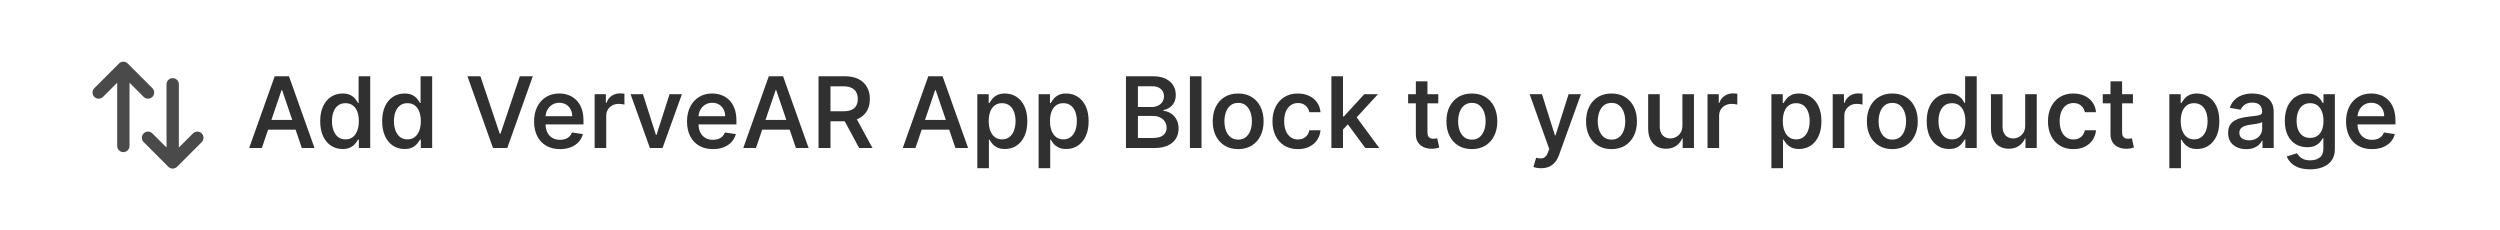 <svg xmlns="http://www.w3.org/2000/svg" width="304" height="28" fill="none" viewBox="0 0 304 28"><g filter="url(#filter0_iiii_8833_4676)"><path fill="#fff" d="M0 8C0 3.582 3.582 0 8 0H296C300.418 0 304 3.582 304 8V20C304 24.418 300.418 28 296 28H8C3.582 28 0 24.418 0 20V8Z"/><path fill="#4A4A4A" d="M15.75 10.061V17.75C15.75 18.164 15.414 18.5 15 18.5C14.586 18.5 14.25 18.164 14.25 17.75L14.25 10.061L12.53 11.78C12.237 12.073 11.763 12.073 11.47 11.78C11.177 11.487 11.177 11.013 11.47 10.72L14.47 7.72C14.763 7.427 15.237 7.427 15.53 7.72L18.53 10.72C18.823 11.013 18.823 11.487 18.53 11.78C18.237 12.073 17.763 12.073 17.47 11.78L15.75 10.061Z"/><path fill="#4A4A4A" d="M21.75 10.25C21.75 9.836 21.414 9.5 21 9.5C20.586 9.5 20.25 9.836 20.25 10.25V17.939L18.53 16.22C18.237 15.927 17.763 15.927 17.47 16.22C17.177 16.513 17.177 16.987 17.47 17.28L20.47 20.28C20.763 20.573 21.237 20.573 21.53 20.28L24.53 17.28C24.823 16.987 24.823 16.513 24.53 16.22C24.237 15.927 23.763 15.927 23.47 16.22L21.75 17.939V10.25Z"/><path fill="#303030" d="M31.841 18H30.298L33.405 9.273H35.139L38.246 18H36.703L34.304 10.96H34.236L31.841 18ZM31.982 14.582H36.55V15.767H31.982V14.582ZM41.655 18.119C41.132 18.119 40.666 17.986 40.257 17.719C39.848 17.452 39.526 17.067 39.29 16.564C39.054 16.058 38.936 15.45 38.936 14.74C38.936 14.021 39.055 13.411 39.294 12.908C39.533 12.405 39.858 12.023 40.27 11.761C40.682 11.5 41.146 11.369 41.663 11.369C42.058 11.369 42.379 11.436 42.626 11.57C42.874 11.7 43.068 11.857 43.21 12.038C43.352 12.217 43.462 12.379 43.538 12.524H43.606V9.273H45.017V18H43.636V16.973H43.538C43.459 17.124 43.345 17.288 43.197 17.467C43.053 17.646 42.855 17.8 42.605 17.928C42.358 18.055 42.041 18.119 41.655 18.119ZM42.013 16.947C42.359 16.947 42.653 16.855 42.895 16.671C43.136 16.483 43.32 16.223 43.445 15.891C43.572 15.555 43.636 15.168 43.636 14.727C43.636 14.287 43.574 13.903 43.449 13.577C43.324 13.25 43.141 12.997 42.899 12.818C42.658 12.636 42.362 12.546 42.013 12.546C41.649 12.546 41.345 12.641 41.101 12.831C40.856 13.018 40.673 13.277 40.551 13.607C40.429 13.933 40.368 14.307 40.368 14.727C40.368 15.151 40.43 15.53 40.555 15.865C40.68 16.2 40.864 16.465 41.105 16.658C41.349 16.851 41.652 16.947 42.013 16.947ZM49.19 18.119C48.667 18.119 48.201 17.986 47.792 17.719C47.383 17.452 47.061 17.067 46.825 16.564C46.589 16.058 46.471 15.45 46.471 14.74C46.471 14.021 46.591 13.411 46.829 12.908C47.068 12.405 47.393 12.023 47.805 11.761C48.217 11.5 48.681 11.369 49.199 11.369C49.593 11.369 49.914 11.436 50.162 11.57C50.409 11.7 50.603 11.857 50.745 12.038C50.887 12.217 50.997 12.379 51.074 12.524H51.142V9.273H52.552V18H51.172V16.973H51.074C50.994 17.124 50.88 17.288 50.733 17.467C50.588 17.646 50.39 17.8 50.14 17.928C49.893 18.055 49.576 18.119 49.19 18.119ZM49.548 16.947C49.895 16.947 50.189 16.855 50.43 16.671C50.672 16.483 50.855 16.223 50.98 15.891C51.108 15.555 51.172 15.168 51.172 14.727C51.172 14.287 51.109 13.903 50.984 13.577C50.859 13.25 50.676 12.997 50.434 12.818C50.193 12.636 49.897 12.546 49.548 12.546C49.184 12.546 48.88 12.641 48.636 12.831C48.392 13.018 48.209 13.277 48.086 13.607C47.964 13.933 47.903 14.307 47.903 14.727C47.903 15.151 47.966 15.53 48.091 15.865C48.216 16.2 48.399 16.465 48.64 16.658C48.885 16.851 49.187 16.947 49.548 16.947ZM58.418 9.273L60.77 16.261H60.86L63.212 9.273H64.789L61.682 18H59.948L56.841 9.273H58.418ZM68.092 18.132C67.442 18.132 66.881 17.994 66.409 17.719C65.938 17.44 65.575 17.05 65.322 16.547C65.07 16.041 64.943 15.449 64.943 14.77C64.943 14.097 65.07 13.504 65.322 12.993C65.578 12.482 65.935 12.084 66.392 11.8C66.849 11.513 67.386 11.369 68.003 11.369C68.392 11.369 68.763 11.432 69.115 11.557C69.467 11.682 69.781 11.878 70.057 12.145C70.332 12.409 70.55 12.75 70.709 13.168C70.871 13.585 70.952 14.085 70.952 14.668V15.128H65.663V14.131H69.584C69.584 13.818 69.519 13.54 69.388 13.296C69.257 13.048 69.074 12.854 68.838 12.712C68.605 12.57 68.332 12.499 68.02 12.499C67.682 12.499 67.386 12.579 67.133 12.742C66.883 12.903 66.689 13.117 66.55 13.381C66.413 13.645 66.344 13.932 66.341 14.242V15.064C66.341 15.473 66.415 15.822 66.562 16.112C66.71 16.402 66.916 16.624 67.18 16.777C67.445 16.928 67.753 17.003 68.105 17.003C68.341 17.003 68.554 16.97 68.744 16.905C68.935 16.837 69.098 16.737 69.234 16.607C69.374 16.473 69.48 16.308 69.554 16.112L70.879 16.304C70.785 16.671 70.612 16.991 70.359 17.267C70.109 17.54 69.791 17.753 69.405 17.906C69.021 18.057 68.584 18.132 68.092 18.132ZM72.307 18V11.454H73.675V12.52H73.743C73.862 12.156 74.07 11.872 74.365 11.668C74.663 11.46 75.001 11.357 75.379 11.357C75.462 11.357 75.557 11.361 75.665 11.369C75.773 11.375 75.861 11.383 75.929 11.395V12.716C75.869 12.696 75.771 12.678 75.635 12.661C75.501 12.641 75.369 12.631 75.239 12.631C74.946 12.631 74.685 12.693 74.454 12.818C74.227 12.94 74.047 13.111 73.913 13.329C73.783 13.546 73.717 13.796 73.717 14.079V18H72.307ZM82.921 11.454L80.564 18H79.03L76.678 11.454H78.182L79.763 16.406H79.831L81.416 11.454H82.921ZM86.69 18.132C86.039 18.132 85.478 17.994 85.007 17.719C84.535 17.44 84.173 17.05 83.92 16.547C83.667 16.041 83.541 15.449 83.541 14.77C83.541 14.097 83.667 13.504 83.92 12.993C84.176 12.482 84.532 12.084 84.99 11.8C85.447 11.513 85.984 11.369 86.6 11.369C86.99 11.369 87.36 11.432 87.713 11.557C88.065 11.682 88.379 11.878 88.654 12.145C88.93 12.409 89.147 12.75 89.306 13.168C89.468 13.585 89.549 14.085 89.549 14.668V15.128H84.261V14.131H88.181C88.181 13.818 88.116 13.54 87.985 13.296C87.855 13.048 87.671 12.854 87.436 12.712C87.203 12.57 86.93 12.499 86.618 12.499C86.279 12.499 85.984 12.579 85.731 12.742C85.481 12.903 85.287 13.117 85.147 13.381C85.011 13.645 84.941 13.932 84.939 14.242V15.064C84.939 15.473 85.012 15.822 85.16 16.112C85.308 16.402 85.514 16.624 85.778 16.777C86.042 16.928 86.35 17.003 86.703 17.003C86.939 17.003 87.152 16.97 87.342 16.905C87.532 16.837 87.696 16.737 87.832 16.607C87.971 16.473 88.078 16.308 88.152 16.112L89.477 16.304C89.383 16.671 89.21 16.991 88.957 17.267C88.707 17.54 88.389 17.753 88.002 17.906C87.619 18.057 87.181 18.132 86.69 18.132ZM91.923 18H90.38L93.487 9.273H95.221L98.328 18H96.785L94.386 10.96H94.318L91.923 18ZM92.064 14.582H96.632V15.767H92.064V14.582ZM99.533 18V9.273H102.729C103.399 9.273 103.96 9.389 104.412 9.622C104.864 9.855 105.203 10.179 105.43 10.594C105.661 11.008 105.776 11.489 105.776 12.034C105.776 12.582 105.661 13.061 105.43 13.47C105.2 13.876 104.858 14.192 104.403 14.416C103.949 14.638 103.386 14.749 102.716 14.749H100.368V13.53H102.545C102.957 13.53 103.293 13.472 103.551 13.355C103.81 13.239 104 13.07 104.122 12.848C104.244 12.626 104.305 12.355 104.305 12.034C104.305 11.716 104.243 11.442 104.118 11.212C103.996 10.982 103.804 10.805 103.543 10.683C103.284 10.558 102.949 10.496 102.537 10.496H100.986V18H99.533ZM103.943 14.054L106.099 18H104.472L102.349 14.054H103.943ZM111.317 18H109.775L112.881 9.273H114.616L117.722 18H116.18L113.781 10.96H113.712L111.317 18ZM111.458 14.582H116.026V15.767H111.458V14.582ZM118.842 20.454V11.454H120.223V12.524H120.321C120.4 12.379 120.511 12.217 120.653 12.038C120.795 11.857 120.99 11.7 121.237 11.57C121.484 11.436 121.805 11.369 122.2 11.369C122.714 11.369 123.177 11.5 123.589 11.761C124.001 12.023 124.326 12.405 124.565 12.908C124.804 13.411 124.923 14.021 124.923 14.74C124.923 15.45 124.805 16.058 124.569 16.564C124.333 17.067 124.011 17.452 123.602 17.719C123.193 17.986 122.727 18.119 122.204 18.119C121.818 18.119 121.5 18.055 121.25 17.928C121.002 17.8 120.805 17.646 120.657 17.467C120.512 17.288 120.4 17.124 120.321 16.973H120.252V20.454H118.842ZM120.227 14.727C120.227 15.168 120.289 15.555 120.414 15.891C120.542 16.223 120.727 16.483 120.968 16.671C121.21 16.855 121.504 16.947 121.85 16.947C122.208 16.947 122.51 16.851 122.754 16.658C122.998 16.465 123.181 16.2 123.304 15.865C123.429 15.53 123.491 15.151 123.491 14.727C123.491 14.307 123.43 13.933 123.308 13.607C123.186 13.277 123.002 13.018 122.758 12.831C122.517 12.641 122.214 12.546 121.85 12.546C121.498 12.546 121.201 12.636 120.96 12.818C120.718 12.997 120.535 13.25 120.41 13.577C120.288 13.903 120.227 14.287 120.227 14.727ZM126.295 20.454V11.454H127.676V12.524H127.774C127.853 12.379 127.964 12.217 128.106 12.038C128.248 11.857 128.443 11.7 128.69 11.57C128.937 11.436 129.258 11.369 129.653 11.369C130.167 11.369 130.63 11.5 131.042 11.761C131.454 12.023 131.779 12.405 132.018 12.908C132.257 13.411 132.376 14.021 132.376 14.74C132.376 15.45 132.258 16.058 132.022 16.564C131.787 17.067 131.464 17.452 131.055 17.719C130.646 17.986 130.18 18.119 129.657 18.119C129.271 18.119 128.953 18.055 128.703 17.928C128.456 17.8 128.258 17.646 128.11 17.467C127.966 17.288 127.853 17.124 127.774 16.973H127.706V20.454H126.295ZM127.68 14.727C127.68 15.168 127.743 15.555 127.868 15.891C127.995 16.223 128.18 16.483 128.422 16.671C128.663 16.855 128.957 16.947 129.304 16.947C129.662 16.947 129.963 16.851 130.207 16.658C130.451 16.465 130.635 16.2 130.757 15.865C130.882 15.53 130.944 15.151 130.944 14.727C130.944 14.307 130.883 13.933 130.761 13.607C130.639 13.277 130.456 13.018 130.211 12.831C129.97 12.641 129.667 12.546 129.304 12.546C128.951 12.546 128.654 12.636 128.413 12.818C128.172 12.997 127.988 13.25 127.863 13.577C127.741 13.903 127.68 14.287 127.68 14.727ZM136.915 18V9.273H140.188C140.813 9.273 141.332 9.374 141.744 9.575C142.156 9.774 142.464 10.046 142.668 10.389C142.873 10.733 142.975 11.119 142.975 11.548C142.975 11.909 142.907 12.214 142.771 12.464C142.637 12.714 142.457 12.916 142.229 13.07C142.005 13.22 141.755 13.329 141.479 13.398V13.483C141.778 13.5 142.067 13.595 142.349 13.768C142.63 13.939 142.862 14.182 143.043 14.497C143.225 14.81 143.316 15.189 143.316 15.635C143.316 16.084 143.21 16.487 142.996 16.845C142.783 17.2 142.458 17.482 142.021 17.689C141.583 17.896 141.028 18 140.354 18H136.915ZM138.369 16.777H140.167C140.769 16.777 141.202 16.66 141.467 16.428C141.731 16.195 141.863 15.901 141.863 15.546C141.863 15.276 141.796 15.031 141.663 14.812C141.529 14.594 141.339 14.421 141.092 14.293C140.844 14.165 140.552 14.101 140.214 14.101H138.369V16.777ZM138.369 13.014H140.031C140.315 13.014 140.57 12.962 140.798 12.857C141.028 12.749 141.208 12.597 141.339 12.401C141.472 12.204 141.539 11.972 141.539 11.702C141.539 11.352 141.417 11.062 141.173 10.832C140.928 10.602 140.559 10.487 140.065 10.487H138.369V13.014ZM146.104 9.273V18H144.694V9.273H146.104ZM150.56 18.132C149.933 18.132 149.387 17.991 148.924 17.71C148.461 17.426 148.102 17.031 147.846 16.526C147.593 16.02 147.467 15.43 147.467 14.757C147.467 14.078 147.593 13.484 147.846 12.976C148.102 12.467 148.461 12.072 148.924 11.791C149.387 11.51 149.933 11.369 150.56 11.369C151.188 11.369 151.734 11.51 152.197 11.791C152.66 12.072 153.018 12.467 153.271 12.976C153.526 13.484 153.654 14.078 153.654 14.757C153.654 15.43 153.526 16.02 153.271 16.526C153.018 17.031 152.66 17.426 152.197 17.71C151.734 17.991 151.188 18.132 150.56 18.132ZM150.565 16.977C150.94 16.977 151.249 16.876 151.494 16.675C151.741 16.473 151.925 16.204 152.048 15.869C152.17 15.531 152.231 15.159 152.231 14.753C152.231 14.344 152.17 13.97 152.048 13.632C151.925 13.291 151.741 13.02 151.494 12.818C151.249 12.614 150.94 12.511 150.565 12.511C150.187 12.511 149.874 12.614 149.627 12.818C149.38 13.02 149.195 13.291 149.073 13.632C148.951 13.97 148.89 14.344 148.89 14.753C148.89 15.159 148.951 15.531 149.073 15.869C149.195 16.204 149.38 16.473 149.627 16.675C149.874 16.876 150.187 16.977 150.565 16.977ZM157.826 18.132C157.184 18.132 156.631 17.989 156.168 17.702C155.708 17.412 155.353 17.014 155.103 16.509C154.856 16 154.732 15.416 154.732 14.757C154.732 14.089 154.859 13.501 155.112 12.993C155.364 12.484 155.721 12.087 156.181 11.8C156.644 11.513 157.188 11.369 157.813 11.369C158.327 11.369 158.785 11.464 159.185 11.655C159.586 11.842 159.907 12.107 160.148 12.447C160.393 12.788 160.535 13.188 160.575 13.645H159.215C159.153 13.332 159.004 13.068 158.768 12.852C158.535 12.636 158.224 12.528 157.835 12.528C157.499 12.528 157.205 12.618 156.952 12.797C156.702 12.973 156.506 13.226 156.364 13.555C156.225 13.882 156.156 14.273 156.156 14.727C156.156 15.188 156.225 15.585 156.364 15.921C156.504 16.253 156.698 16.51 156.948 16.692C157.201 16.871 157.496 16.96 157.835 16.96C158.07 16.96 158.282 16.916 158.469 16.828C158.66 16.74 158.819 16.614 158.947 16.449C159.077 16.281 159.167 16.079 159.215 15.844H160.575C160.532 16.287 160.394 16.682 160.161 17.028C159.928 17.372 159.613 17.642 159.215 17.838C158.82 18.034 158.357 18.132 157.826 18.132ZM163.188 15.865L163.179 14.156H163.418L165.898 11.454H167.56L164.628 14.642H164.368L163.188 15.865ZM161.897 18V9.273H163.307V18H161.897ZM166.022 18L163.78 14.957L164.743 13.964L167.722 18H166.022ZM174.895 11.454V12.562H171.226V11.454H174.895ZM172.168 9.886H173.578V16.057C173.578 16.281 173.612 16.453 173.68 16.572C173.749 16.689 173.838 16.768 173.949 16.811C174.063 16.851 174.186 16.871 174.32 16.871C174.419 16.871 174.507 16.864 174.584 16.849C174.663 16.835 174.724 16.824 174.767 16.815L175.014 17.945C174.935 17.97 174.822 17.999 174.678 18.03C174.533 18.064 174.355 18.084 174.145 18.09C173.784 18.098 173.453 18.038 173.152 17.91C172.854 17.783 172.614 17.585 172.432 17.318C172.253 17.051 172.165 16.716 172.168 16.312V9.886ZM178.978 18.132C178.35 18.132 177.805 17.991 177.342 17.71C176.879 17.426 176.52 17.031 176.264 16.526C176.011 16.02 175.885 15.43 175.885 14.757C175.885 14.078 176.011 13.484 176.264 12.976C176.52 12.467 176.879 12.072 177.342 11.791C177.805 11.51 178.35 11.369 178.978 11.369C179.606 11.369 180.152 11.51 180.615 11.791C181.078 12.072 181.436 12.467 181.689 12.976C181.944 13.484 182.072 14.078 182.072 14.757C182.072 15.43 181.944 16.02 181.689 16.526C181.436 17.031 181.078 17.426 180.615 17.71C180.152 17.991 179.606 18.132 178.978 18.132ZM178.983 16.977C179.358 16.977 179.667 16.876 179.912 16.675C180.159 16.473 180.343 16.204 180.466 15.869C180.588 15.531 180.649 15.159 180.649 14.753C180.649 14.344 180.588 13.97 180.466 13.632C180.343 13.291 180.159 13.02 179.912 12.818C179.667 12.614 179.358 12.511 178.983 12.511C178.605 12.511 178.292 12.614 178.045 12.818C177.798 13.02 177.613 13.291 177.491 13.632C177.369 13.97 177.308 14.344 177.308 14.753C177.308 15.159 177.369 15.531 177.491 15.869C177.613 16.204 177.798 16.473 178.045 16.675C178.292 16.876 178.605 16.977 178.983 16.977ZM187.4 20.454C187.201 20.454 187.018 20.439 186.85 20.408C186.683 20.376 186.553 20.341 186.462 20.301L186.795 19.18C187.025 19.246 187.229 19.274 187.408 19.266C187.587 19.26 187.745 19.199 187.881 19.082C188.021 18.966 188.14 18.773 188.239 18.503L188.388 18.111L186.002 11.454H187.502L189.083 16.466H189.151L190.741 11.454H192.245L189.582 18.831C189.46 19.178 189.299 19.472 189.1 19.713C188.904 19.954 188.665 20.138 188.384 20.263C188.106 20.391 187.778 20.454 187.4 20.454ZM195.959 18.132C195.331 18.132 194.786 17.991 194.322 17.71C193.859 17.426 193.5 17.031 193.244 16.526C192.991 16.02 192.865 15.43 192.865 14.757C192.865 14.078 192.991 13.484 193.244 12.976C193.5 12.467 193.859 12.072 194.322 11.791C194.786 11.51 195.331 11.369 195.959 11.369C196.587 11.369 197.132 11.51 197.595 11.791C198.058 12.072 198.416 12.467 198.669 12.976C198.925 13.484 199.053 14.078 199.053 14.757C199.053 15.43 198.925 16.02 198.669 16.526C198.416 17.031 198.058 17.426 197.595 17.71C197.132 17.991 196.587 18.132 195.959 18.132ZM195.963 16.977C196.338 16.977 196.648 16.876 196.892 16.675C197.139 16.473 197.324 16.204 197.446 15.869C197.568 15.531 197.629 15.159 197.629 14.753C197.629 14.344 197.568 13.97 197.446 13.632C197.324 13.291 197.139 13.02 196.892 12.818C196.648 12.614 196.338 12.511 195.963 12.511C195.585 12.511 195.273 12.614 195.026 12.818C194.778 13.02 194.594 13.291 194.472 13.632C194.349 13.97 194.288 14.344 194.288 14.753C194.288 15.159 194.349 15.531 194.472 15.869C194.594 16.204 194.778 16.473 195.026 16.675C195.273 16.876 195.585 16.977 195.963 16.977ZM204.58 15.268V11.454H205.986V18H204.614V16.849H204.545C204.395 17.207 204.153 17.503 203.821 17.736C203.489 17.969 203.075 18.085 202.581 18.085C202.158 18.085 201.783 17.991 201.456 17.804C201.132 17.614 200.878 17.335 200.693 16.969C200.509 16.602 200.416 16.152 200.416 15.618V11.454H201.827V15.422C201.827 15.854 201.945 16.197 202.18 16.453C202.419 16.706 202.729 16.832 203.109 16.832C203.345 16.832 203.575 16.776 203.8 16.662C204.024 16.546 204.21 16.372 204.358 16.142C204.506 15.909 204.58 15.618 204.58 15.268ZM207.635 18V11.454H209.003V12.52H209.071C209.19 12.156 209.398 11.872 209.693 11.668C209.991 11.46 210.33 11.357 210.707 11.357C210.79 11.357 210.885 11.361 210.993 11.369C211.101 11.375 211.189 11.383 211.257 11.395V12.716C211.197 12.696 211.099 12.678 210.963 12.661C210.83 12.641 210.697 12.631 210.567 12.631C210.274 12.631 210.013 12.693 209.783 12.818C209.555 12.94 209.375 13.111 209.241 13.329C209.111 13.546 209.045 13.796 209.045 14.079V18H207.635ZM215.404 20.454V11.454H216.785V12.524H216.883C216.963 12.379 217.074 12.217 217.216 12.038C217.358 11.857 217.552 11.7 217.799 11.57C218.047 11.436 218.368 11.369 218.762 11.369C219.277 11.369 219.74 11.5 220.152 11.761C220.564 12.023 220.889 12.405 221.127 12.908C221.366 13.411 221.485 14.021 221.485 14.74C221.485 15.45 221.368 16.058 221.132 16.564C220.896 17.067 220.574 17.452 220.164 17.719C219.755 17.986 219.289 18.119 218.767 18.119C218.38 18.119 218.062 18.055 217.812 17.928C217.565 17.8 217.368 17.646 217.22 17.467C217.075 17.288 216.963 17.124 216.883 16.973H216.815V20.454H215.404ZM216.789 14.727C216.789 15.168 216.852 15.555 216.977 15.891C217.105 16.223 217.289 16.483 217.531 16.671C217.772 16.855 218.066 16.947 218.413 16.947C218.771 16.947 219.072 16.851 219.316 16.658C219.561 16.465 219.744 16.2 219.866 15.865C219.991 15.53 220.054 15.151 220.054 14.727C220.054 14.307 219.993 13.933 219.87 13.607C219.748 13.277 219.565 13.018 219.321 12.831C219.079 12.641 218.777 12.546 218.413 12.546C218.061 12.546 217.764 12.636 217.522 12.818C217.281 12.997 217.098 13.25 216.973 13.577C216.85 13.903 216.789 14.287 216.789 14.727ZM222.858 18V11.454H224.225V12.52H224.294C224.413 12.156 224.62 11.872 224.916 11.668C225.214 11.46 225.552 11.357 225.93 11.357C226.012 11.357 226.108 11.361 226.216 11.369C226.324 11.375 226.412 11.383 226.48 11.395V12.716C226.42 12.696 226.322 12.678 226.186 12.661C226.052 12.641 225.92 12.631 225.789 12.631C225.497 12.631 225.235 12.693 225.005 12.818C224.778 12.94 224.598 13.111 224.464 13.329C224.333 13.546 224.268 13.796 224.268 14.079V18H222.858ZM230.107 18.132C229.479 18.132 228.934 17.991 228.471 17.71C228.008 17.426 227.648 17.031 227.393 16.526C227.14 16.02 227.013 15.43 227.013 14.757C227.013 14.078 227.14 13.484 227.393 12.976C227.648 12.467 228.008 12.072 228.471 11.791C228.934 11.51 229.479 11.369 230.107 11.369C230.735 11.369 231.281 11.51 231.744 11.791C232.207 12.072 232.565 12.467 232.817 12.976C233.073 13.484 233.201 14.078 233.201 14.757C233.201 15.43 233.073 16.02 232.817 16.526C232.565 17.031 232.207 17.426 231.744 17.71C231.281 17.991 230.735 18.132 230.107 18.132ZM230.112 16.977C230.487 16.977 230.796 16.876 231.04 16.675C231.288 16.473 231.472 16.204 231.594 15.869C231.717 15.531 231.778 15.159 231.778 14.753C231.778 14.344 231.717 13.97 231.594 13.632C231.472 13.291 231.288 13.02 231.04 12.818C230.796 12.614 230.487 12.511 230.112 12.511C229.734 12.511 229.421 12.614 229.174 12.818C228.927 13.02 228.742 13.291 228.62 13.632C228.498 13.97 228.437 14.344 228.437 14.753C228.437 15.159 228.498 15.531 228.62 15.869C228.742 16.204 228.927 16.473 229.174 16.675C229.421 16.876 229.734 16.977 230.112 16.977ZM237.006 18.119C236.484 18.119 236.018 17.986 235.609 17.719C235.2 17.452 234.877 17.067 234.641 16.564C234.406 16.058 234.288 15.45 234.288 14.74C234.288 14.021 234.407 13.411 234.646 12.908C234.884 12.405 235.21 12.023 235.621 11.761C236.033 11.5 236.498 11.369 237.015 11.369C237.41 11.369 237.731 11.436 237.978 11.57C238.225 11.7 238.42 11.857 238.562 12.038C238.704 12.217 238.813 12.379 238.89 12.524H238.958V9.273H240.369V18H238.988V16.973H238.89C238.81 17.124 238.697 17.288 238.549 17.467C238.404 17.646 238.207 17.8 237.957 17.928C237.71 18.055 237.393 18.119 237.006 18.119ZM237.364 16.947C237.711 16.947 238.005 16.855 238.246 16.671C238.488 16.483 238.671 16.223 238.796 15.891C238.924 15.555 238.988 15.168 238.988 14.727C238.988 14.287 238.925 13.903 238.8 13.577C238.675 13.25 238.492 12.997 238.251 12.818C238.009 12.636 237.714 12.546 237.364 12.546C237.001 12.546 236.697 12.641 236.452 12.831C236.208 13.018 236.025 13.277 235.903 13.607C235.781 13.933 235.719 14.307 235.719 14.727C235.719 15.151 235.782 15.53 235.907 15.865C236.032 16.2 236.215 16.465 236.457 16.658C236.701 16.851 237.004 16.947 237.364 16.947ZM246.263 15.268V11.454H247.669V18H246.297V16.849H246.229C246.078 17.207 245.837 17.503 245.505 17.736C245.172 17.969 244.759 18.085 244.265 18.085C243.841 18.085 243.466 17.991 243.14 17.804C242.816 17.614 242.561 17.335 242.377 16.969C242.192 16.602 242.1 16.152 242.1 15.618V11.454H243.51V15.422C243.51 15.854 243.628 16.197 243.864 16.453C244.103 16.706 244.412 16.832 244.793 16.832C245.029 16.832 245.259 16.776 245.483 16.662C245.708 16.546 245.894 16.372 246.042 16.142C246.189 15.909 246.263 15.618 246.263 15.268ZM252.127 18.132C251.485 18.132 250.932 17.989 250.469 17.702C250.009 17.412 249.654 17.014 249.404 16.509C249.157 16 249.033 15.416 249.033 14.757C249.033 14.089 249.159 13.501 249.412 12.993C249.665 12.484 250.022 12.087 250.482 11.8C250.945 11.513 251.489 11.369 252.114 11.369C252.628 11.369 253.086 11.464 253.486 11.655C253.887 11.842 254.208 12.107 254.449 12.447C254.694 12.788 254.836 13.188 254.875 13.645H253.516C253.453 13.332 253.304 13.068 253.069 12.852C252.836 12.636 252.525 12.528 252.135 12.528C251.8 12.528 251.506 12.618 251.253 12.797C251.003 12.973 250.807 13.226 250.665 13.555C250.526 13.882 250.456 14.273 250.456 14.727C250.456 15.188 250.526 15.585 250.665 15.921C250.804 16.253 250.999 16.51 251.249 16.692C251.502 16.871 251.797 16.96 252.135 16.96C252.371 16.96 252.583 16.916 252.77 16.828C252.961 16.74 253.12 16.614 253.248 16.449C253.378 16.281 253.468 16.079 253.516 15.844H254.875C254.833 16.287 254.695 16.682 254.462 17.028C254.229 17.372 253.914 17.642 253.516 17.838C253.121 18.034 252.658 18.132 252.127 18.132ZM259.364 11.454V12.562H255.695V11.454H259.364ZM256.636 9.886H258.047V16.057C258.047 16.281 258.081 16.453 258.149 16.572C258.217 16.689 258.307 16.768 258.418 16.811C258.531 16.851 258.655 16.871 258.788 16.871C258.888 16.871 258.976 16.864 259.053 16.849C259.132 16.835 259.193 16.824 259.236 16.815L259.483 17.945C259.403 17.97 259.291 17.999 259.146 18.03C259.001 18.064 258.824 18.084 258.614 18.09C258.253 18.098 257.922 18.038 257.621 17.91C257.322 17.783 257.082 17.585 256.901 17.318C256.722 17.051 256.634 16.716 256.636 16.312V9.886ZM263.791 20.454V11.454H265.172V12.524H265.27C265.349 12.379 265.46 12.217 265.602 12.038C265.744 11.857 265.939 11.7 266.186 11.57C266.433 11.436 266.754 11.369 267.149 11.369C267.663 11.369 268.126 11.5 268.538 11.761C268.95 12.023 269.276 12.405 269.514 12.908C269.753 13.411 269.872 14.021 269.872 14.74C269.872 15.45 269.754 16.058 269.518 16.564C269.283 17.067 268.96 17.452 268.551 17.719C268.142 17.986 267.676 18.119 267.153 18.119C266.767 18.119 266.449 18.055 266.199 17.928C265.952 17.8 265.754 17.646 265.607 17.467C265.462 17.288 265.349 17.124 265.27 16.973H265.202V20.454H263.791ZM265.176 14.727C265.176 15.168 265.239 15.555 265.364 15.891C265.491 16.223 265.676 16.483 265.918 16.671C266.159 16.855 266.453 16.947 266.8 16.947C267.158 16.947 267.459 16.851 267.703 16.658C267.947 16.465 268.131 16.2 268.253 15.865C268.378 15.53 268.44 15.151 268.44 14.727C268.44 14.307 268.379 13.933 268.257 13.607C268.135 13.277 267.952 13.018 267.707 12.831C267.466 12.641 267.163 12.546 266.8 12.546C266.447 12.546 266.151 12.636 265.909 12.818C265.668 12.997 265.484 13.25 265.359 13.577C265.237 13.903 265.176 14.287 265.176 14.727ZM273.141 18.136C272.726 18.136 272.352 18.061 272.02 17.91C271.688 17.76 271.423 17.538 271.227 17.246C271.034 16.95 270.938 16.588 270.938 16.159C270.938 15.787 271.007 15.482 271.146 15.243C271.288 15.001 271.479 14.81 271.717 14.668C271.956 14.526 272.223 14.419 272.518 14.348C272.817 14.274 273.124 14.22 273.439 14.186C273.825 14.141 274.139 14.102 274.381 14.071C274.622 14.04 274.798 13.99 274.909 13.922C275.02 13.854 275.075 13.744 275.075 13.594V13.564C275.075 13.22 274.974 12.953 274.773 12.763C274.574 12.572 274.283 12.477 273.899 12.477C273.496 12.477 273.178 12.565 272.945 12.742C272.712 12.918 272.551 13.119 272.463 13.347L271.146 13.108C271.274 12.71 271.472 12.383 271.739 12.128C272.006 11.869 272.322 11.679 272.689 11.557C273.058 11.432 273.456 11.369 273.882 11.369C274.172 11.369 274.467 11.403 274.768 11.472C275.072 11.54 275.354 11.656 275.612 11.821C275.871 11.986 276.08 12.216 276.239 12.511C276.401 12.807 276.482 13.182 276.482 13.636V18H275.118V17.105H275.067C274.982 17.276 274.855 17.44 274.688 17.599C274.52 17.759 274.308 17.888 274.053 17.987C273.797 18.087 273.493 18.136 273.141 18.136ZM273.477 17.062C273.81 17.062 274.095 16.997 274.334 16.866C274.572 16.733 274.756 16.56 274.884 16.347C275.014 16.131 275.08 15.898 275.08 15.648V14.838C275.031 14.881 274.946 14.921 274.824 14.957C274.702 14.992 274.564 15.023 274.411 15.051C274.257 15.077 274.107 15.099 273.959 15.119C273.811 15.139 273.685 15.156 273.58 15.171C273.344 15.204 273.129 15.257 272.936 15.328C272.743 15.399 272.589 15.501 272.476 15.635C272.362 15.766 272.305 15.938 272.305 16.151C272.305 16.452 272.416 16.679 272.638 16.832C272.859 16.986 273.139 17.062 273.477 17.062ZM280.907 20.591C280.37 20.591 279.908 20.52 279.522 20.378C279.138 20.236 278.827 20.046 278.589 19.807C278.35 19.568 278.178 19.307 278.073 19.023L279.313 18.631C279.384 18.756 279.482 18.885 279.607 19.018C279.732 19.152 279.901 19.264 280.114 19.355C280.327 19.449 280.599 19.496 280.928 19.496C281.388 19.496 281.769 19.384 282.07 19.159C282.371 18.938 282.522 18.577 282.522 18.077V16.815H282.441C282.364 16.966 282.252 17.126 282.104 17.297C281.957 17.465 281.758 17.608 281.508 17.727C281.258 17.844 280.94 17.902 280.553 17.902C280.045 17.902 279.585 17.783 279.173 17.544C278.763 17.303 278.438 16.945 278.197 16.47C277.955 15.996 277.835 15.406 277.835 14.702C277.835 13.997 277.954 13.396 278.192 12.899C278.431 12.402 278.756 12.023 279.168 11.761C279.58 11.5 280.045 11.369 280.562 11.369C280.957 11.369 281.278 11.436 281.525 11.57C281.775 11.7 281.972 11.857 282.117 12.038C282.262 12.217 282.373 12.379 282.45 12.524H282.535V11.454H283.92V18.128C283.92 18.688 283.788 19.149 283.523 19.513C283.262 19.876 282.904 20.146 282.45 20.322C281.995 20.501 281.481 20.591 280.907 20.591ZM280.911 16.768C281.258 16.768 281.552 16.686 281.793 16.521C282.035 16.357 282.218 16.119 282.343 15.81C282.471 15.497 282.535 15.125 282.535 14.693C282.535 14.264 282.472 13.889 282.347 13.568C282.222 13.247 282.039 12.997 281.798 12.818C281.556 12.636 281.261 12.546 280.911 12.546C280.548 12.546 280.244 12.639 279.999 12.827C279.755 13.014 279.572 13.27 279.45 13.594C279.327 13.918 279.266 14.284 279.266 14.693C279.266 15.108 279.329 15.472 279.454 15.784C279.579 16.094 279.762 16.335 280.004 16.509C280.248 16.682 280.55 16.768 280.911 16.768ZM288.428 18.132C287.778 18.132 287.217 17.994 286.745 17.719C286.273 17.44 285.911 17.05 285.658 16.547C285.406 16.041 285.279 15.449 285.279 14.77C285.279 14.097 285.406 13.504 285.658 12.993C285.914 12.482 286.271 12.084 286.728 11.8C287.185 11.513 287.722 11.369 288.339 11.369C288.728 11.369 289.099 11.432 289.451 11.557C289.803 11.682 290.117 11.878 290.393 12.145C290.668 12.409 290.886 12.75 291.045 13.168C291.207 13.585 291.288 14.085 291.288 14.668V15.128H285.999V14.131H289.92C289.92 13.818 289.854 13.54 289.724 13.296C289.593 13.048 289.41 12.854 289.174 12.712C288.941 12.57 288.668 12.499 288.356 12.499C288.018 12.499 287.722 12.579 287.469 12.742C287.219 12.903 287.025 13.117 286.886 13.381C286.749 13.645 286.68 13.932 286.677 14.242V15.064C286.677 15.473 286.751 15.822 286.898 16.112C287.046 16.402 287.252 16.624 287.516 16.777C287.781 16.928 288.089 17.003 288.441 17.003C288.677 17.003 288.89 16.97 289.08 16.905C289.271 16.837 289.434 16.737 289.57 16.607C289.71 16.473 289.816 16.308 289.89 16.112L291.215 16.304C291.121 16.671 290.948 16.991 290.695 17.267C290.445 17.54 290.127 17.753 289.741 17.906C289.357 18.057 288.92 18.132 288.428 18.132Z"/></g><defs><filter id="filter0_iiii_8833_4676" width="304" height="28" x="0" y="0" color-interpolation-filters="sRGB" filterUnits="userSpaceOnUse"><feFlood flood-opacity="0" result="BackgroundImageFix"/><feBlend in="SourceGraphic" in2="BackgroundImageFix" mode="normal" result="shape"/><feColorMatrix in="SourceAlpha" result="hardAlpha" type="matrix" values="0 0 0 0 0 0 0 0 0 0 0 0 0 0 0 0 0 0 127 0"/><feOffset dy="1"/><feComposite in2="hardAlpha" k2="-1" k3="1" operator="arithmetic"/><feColorMatrix type="matrix" values="0 0 0 0 0.89 0 0 0 0 0.89 0 0 0 0 0.89 0 0 0 1 0"/><feBlend in2="shape" mode="normal" result="effect1_innerShadow_8833_4676"/><feColorMatrix in="SourceAlpha" result="hardAlpha" type="matrix" values="0 0 0 0 0 0 0 0 0 0 0 0 0 0 0 0 0 0 127 0"/><feOffset dx="1"/><feComposite in2="hardAlpha" k2="-1" k3="1" operator="arithmetic"/><feColorMatrix type="matrix" values="0 0 0 0 0.89 0 0 0 0 0.89 0 0 0 0 0.89 0 0 0 1 0"/><feBlend in2="effect1_innerShadow_8833_4676" mode="normal" result="effect2_innerShadow_8833_4676"/><feColorMatrix in="SourceAlpha" result="hardAlpha" type="matrix" values="0 0 0 0 0 0 0 0 0 0 0 0 0 0 0 0 0 0 127 0"/><feOffset dx="-1"/><feComposite in2="hardAlpha" k2="-1" k3="1" operator="arithmetic"/><feColorMatrix type="matrix" values="0 0 0 0 0.89 0 0 0 0 0.89 0 0 0 0 0.89 0 0 0 1 0"/><feBlend in2="effect2_innerShadow_8833_4676" mode="normal" result="effect3_innerShadow_8833_4676"/><feColorMatrix in="SourceAlpha" result="hardAlpha" type="matrix" values="0 0 0 0 0 0 0 0 0 0 0 0 0 0 0 0 0 0 127 0"/><feOffset dy="-1"/><feComposite in2="hardAlpha" k2="-1" k3="1" operator="arithmetic"/><feColorMatrix type="matrix" values="0 0 0 0 0.71 0 0 0 0 0.71 0 0 0 0 0.71 0 0 0 1 0"/><feBlend in2="effect3_innerShadow_8833_4676" mode="normal" result="effect4_innerShadow_8833_4676"/></filter></defs></svg>
